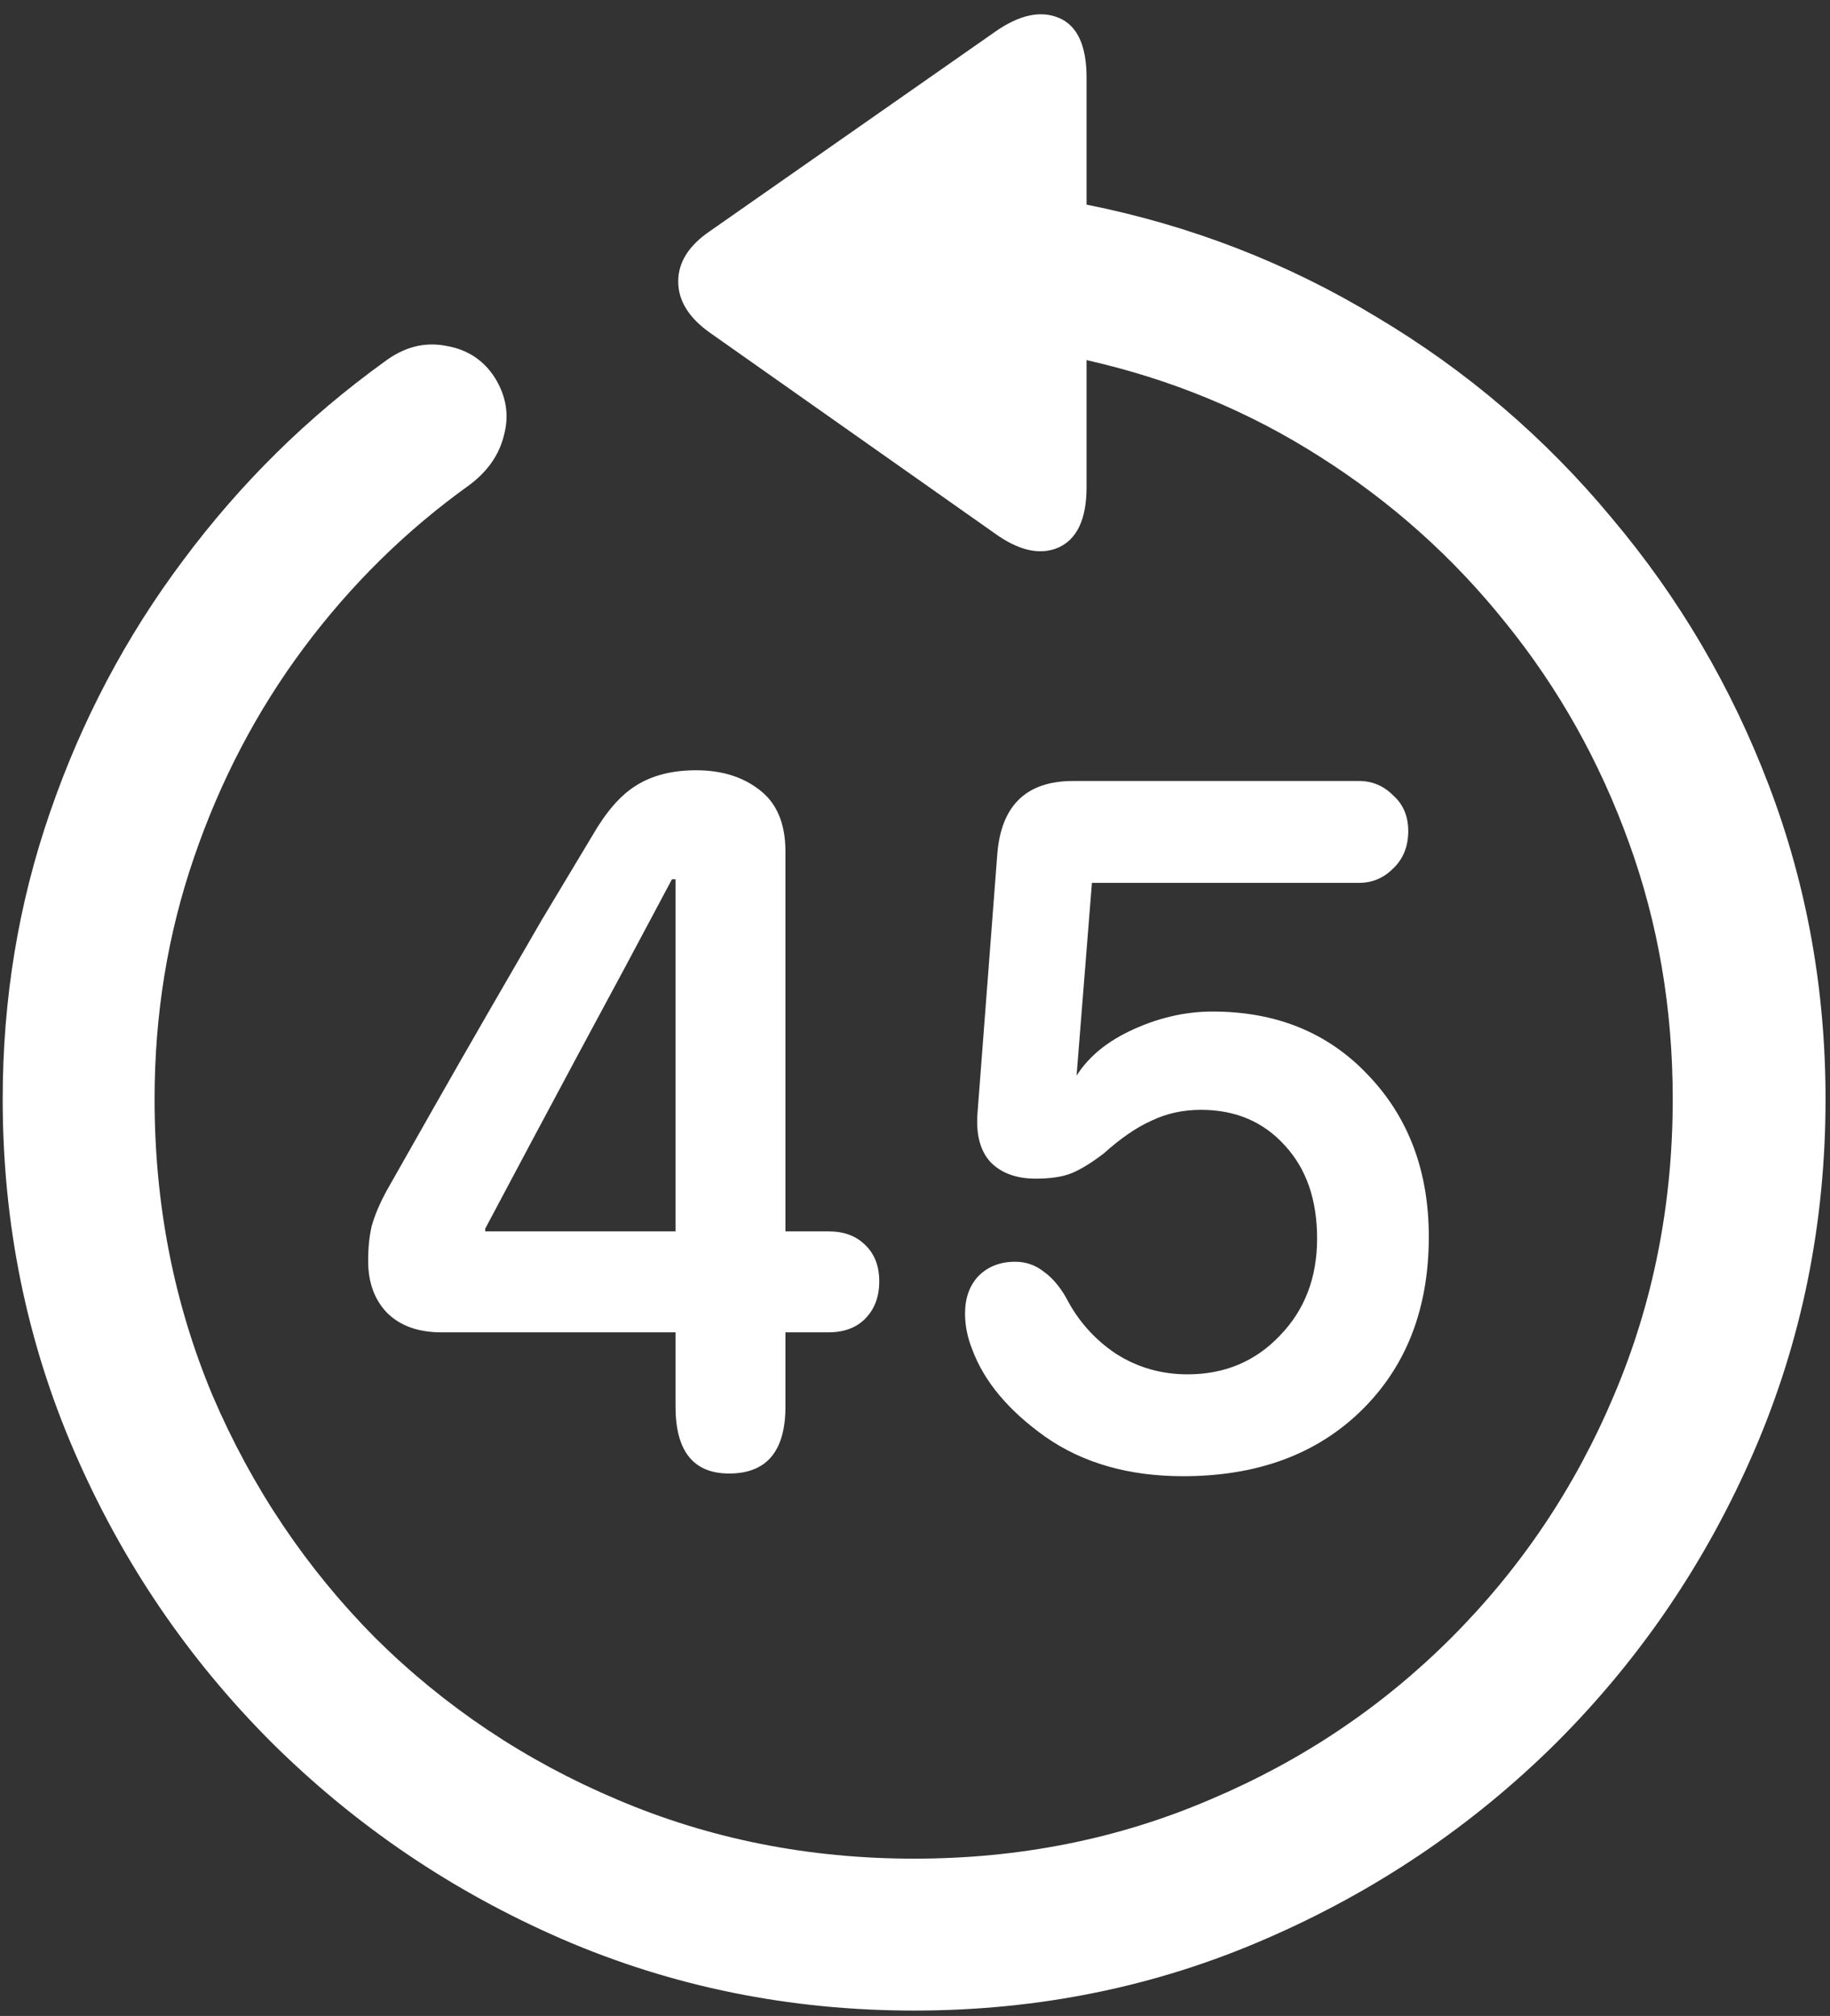 <svg width="128" height="141" viewBox="0 0 128 141" fill="none" xmlns="http://www.w3.org/2000/svg">
<rect x="0" y="0" width="128" height="141" fill="#333333" stroke="none"/>
<path d="M0.188 76.875C0.188 85.583 1.854 93.792 5.188 101.5C8.521 109.208 13.125 116 19 121.875C24.875 127.708 31.646 132.292 39.312 135.625C47.021 138.958 55.229 140.625 63.938 140.625C72.646 140.625 80.833 138.958 88.5 135.625C96.208 132.292 103 127.708 108.875 121.875C114.75 116 119.354 109.208 122.688 101.5C126.021 93.792 127.688 85.583 127.688 76.875C127.688 69.208 126.375 61.917 123.75 55C121.125 48.083 117.458 41.833 112.75 36.25C108.083 30.625 102.604 25.938 96.312 22.188C90.062 18.396 83.292 15.771 76 14.312V5.438C76 3.188 75.354 1.792 74.062 1.25C72.771 0.708 71.271 1.042 69.562 2.25L49.625 16.188C48.167 17.188 47.438 18.354 47.438 19.688C47.438 21.021 48.167 22.208 49.625 23.25L69.5 37.25C71.208 38.5 72.708 38.854 74 38.312C75.333 37.729 76 36.312 76 34.062V25.188C81.917 26.521 87.354 28.771 92.312 31.938C97.312 35.104 101.646 38.979 105.312 43.562C109.021 48.146 111.896 53.271 113.938 58.938C115.979 64.562 117 70.542 117 76.875C117 84.25 115.625 91.167 112.875 97.625C110.167 104.042 106.375 109.688 101.5 114.562C96.667 119.396 91.042 123.167 84.625 125.875C78.208 128.625 71.312 130 63.938 130C56.562 130 49.646 128.625 43.188 125.875C36.771 123.167 31.125 119.396 26.25 114.562C21.417 109.688 17.625 104.042 14.875 97.625C12.167 91.167 10.812 84.25 10.812 76.875C10.812 70.958 11.729 65.333 13.562 60C15.396 54.625 17.958 49.729 21.25 45.312C24.542 40.896 28.396 37.104 32.812 33.938C34.104 32.979 34.917 31.812 35.25 30.438C35.625 29.062 35.417 27.729 34.625 26.438C33.833 25.188 32.688 24.438 31.188 24.188C29.688 23.896 28.25 24.271 26.875 25.312C21.5 29.188 16.812 33.812 12.812 39.188C8.812 44.521 5.708 50.396 3.5 56.812C1.292 63.188 0.188 69.875 0.188 76.875ZM51 103.062C53.625 103.062 54.938 101.5 54.938 98.375V93.188H57.938C59.021 93.188 59.875 92.875 60.5 92.25C61.167 91.583 61.5 90.708 61.5 89.625C61.5 88.542 61.167 87.688 60.5 87.062C59.875 86.438 59.021 86.125 57.938 86.125H54.938V59.562C54.938 57.604 54.333 56.167 53.125 55.25C51.958 54.333 50.479 53.875 48.688 53.875C47.021 53.875 45.625 54.229 44.5 54.938C43.417 55.604 42.396 56.771 41.438 58.438C40.312 60.312 39.125 62.292 37.875 64.375C36.667 66.458 35.438 68.583 34.188 70.75C32.938 72.917 31.708 75.062 30.5 77.188C29.292 79.312 28.146 81.333 27.062 83.25C26.562 84.167 26.208 85 26 85.75C25.833 86.458 25.75 87.271 25.75 88.188C25.75 89.688 26.188 90.896 27.062 91.812C27.979 92.729 29.25 93.188 30.875 93.188H47.25V98.375C47.25 101.5 48.5 103.062 51 103.062ZM33.938 86.125V85.938C36.104 81.854 38.271 77.792 40.438 73.75C42.646 69.667 44.833 65.583 47 61.5H47.25V86.125H33.938ZM82.75 103.25C87.917 103.25 92.062 101.729 95.188 98.688C98.354 95.604 99.938 91.542 99.938 86.5C99.938 81.917 98.521 78.146 95.688 75.188C92.896 72.229 89.271 70.75 84.812 70.75C82.854 70.75 80.917 71.208 79 72.125C77.083 73.042 75.729 74.292 74.938 75.875H75.25L76.375 61.75H95.062C95.979 61.75 96.771 61.417 97.438 60.75C98.146 60.083 98.5 59.208 98.5 58.125C98.5 57.083 98.146 56.25 97.438 55.625C96.771 54.958 95.979 54.625 95.062 54.625H75.062C71.771 54.625 70 56.354 69.75 59.812L68.375 77.812C68.25 79.354 68.562 80.521 69.312 81.312C70.062 82.062 71.104 82.438 72.438 82.438C73.479 82.438 74.312 82.312 74.938 82.062C75.562 81.812 76.312 81.354 77.188 80.688C78.396 79.604 79.521 78.833 80.562 78.375C81.604 77.875 82.75 77.625 84 77.625C86.417 77.625 88.375 78.458 89.875 80.125C91.375 81.75 92.125 83.917 92.125 86.625C92.125 89.375 91.25 91.646 89.5 93.438C87.792 95.229 85.646 96.125 83.062 96.125C81.229 96.125 79.562 95.646 78.062 94.688C76.562 93.688 75.396 92.375 74.562 90.75C74.104 89.958 73.583 89.354 73 88.938C72.417 88.479 71.75 88.25 71 88.25C69.958 88.25 69.104 88.583 68.438 89.25C67.812 89.917 67.5 90.792 67.5 91.875C67.5 92.292 67.542 92.708 67.625 93.125C67.708 93.542 67.833 93.958 68 94.375C68.833 96.625 70.542 98.667 73.125 100.5C75.75 102.333 78.958 103.25 82.75 103.25Z" fill="white"/>
</svg>
